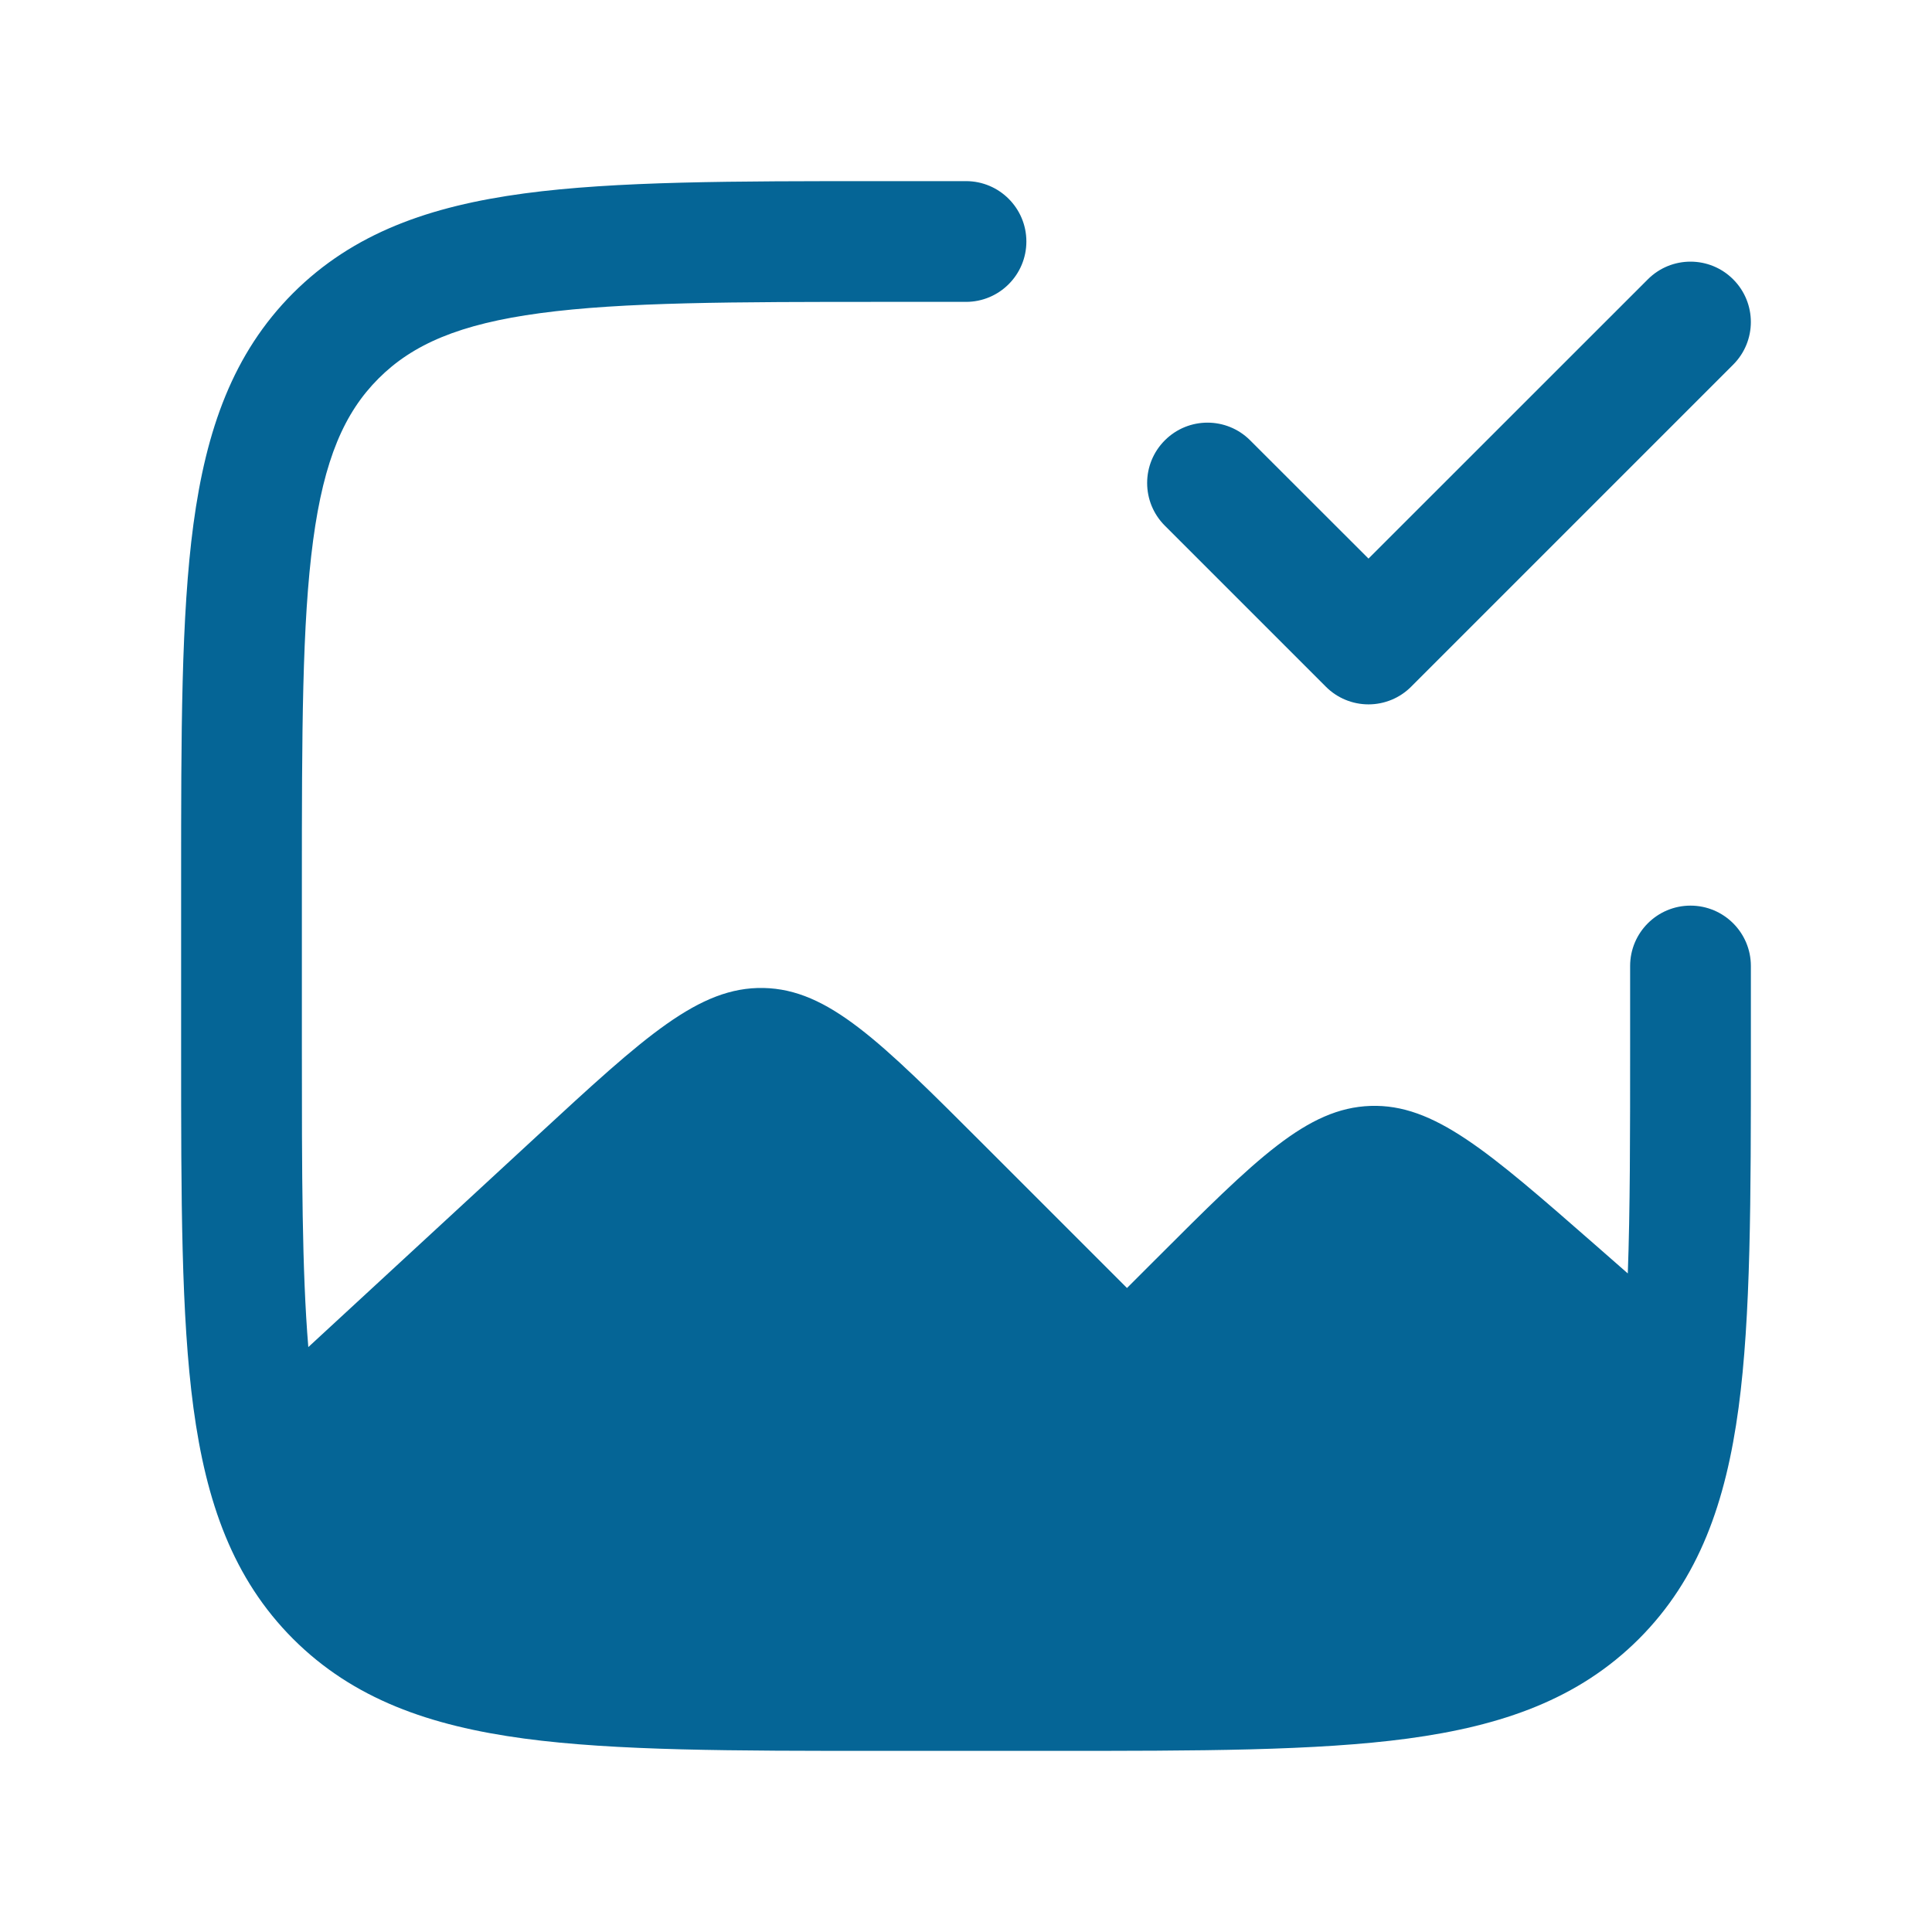 <svg width="24" height="24" viewBox="0 0 24 24" fill="none" xmlns="http://www.w3.org/2000/svg">
  <path fill-rule="evenodd" clip-rule="evenodd" d="M10.944 2.25H11H12C12.414 2.25 12.75 2.586 12.75 3C12.75 3.414 12.414 3.75 12 3.75H11C9.093 3.75 7.739 3.752 6.711 3.89C5.705 4.025 5.125 4.279 4.702 4.702C4.279 5.125 4.025 5.705 3.89 6.711C3.752 7.739 3.75 9.093 3.75 11V13C3.75 14.582 3.751 15.783 3.83 16.734L6.676 14.107C8.012 12.874 8.68 12.257 9.485 12.273C10.29 12.29 10.932 12.932 12.218 14.218L14 16L14.354 15.646C15.608 14.392 16.235 13.765 17.025 13.738C17.814 13.712 18.481 14.296 19.816 15.464L20.221 15.819C20.25 15.037 20.25 14.113 20.25 13V12C20.25 11.586 20.586 11.25 21 11.25C21.414 11.25 21.75 11.586 21.75 12V13V13.056V13.056C21.75 14.894 21.75 16.35 21.597 17.489C21.439 18.661 21.107 19.61 20.359 20.359C19.61 21.107 18.661 21.439 17.489 21.597C16.35 21.75 14.894 21.75 13.056 21.75H13.056H13H11H10.944H10.944C9.106 21.75 7.65 21.75 6.511 21.597C5.339 21.439 4.39 21.107 3.641 20.359C2.893 19.61 2.561 18.661 2.403 17.489C2.25 16.35 2.25 14.894 2.25 13.056L2.25 13V11L2.25 10.944C2.25 9.106 2.25 7.65 2.403 6.511C2.561 5.339 2.893 4.39 3.641 3.641C4.39 2.893 5.339 2.561 6.511 2.403C7.65 2.25 9.106 2.25 10.944 2.25ZM21.53 4.53C21.823 4.237 21.823 3.763 21.53 3.47C21.237 3.177 20.763 3.177 20.47 3.47L17 6.939L15.53 5.47C15.237 5.177 14.763 5.177 14.47 5.47C14.177 5.763 14.177 6.237 14.47 6.53L16.47 8.53C16.61 8.671 16.801 8.75 17 8.75C17.199 8.75 17.39 8.671 17.53 8.53L21.53 4.53Z" fill="#056596"/>
</svg>
